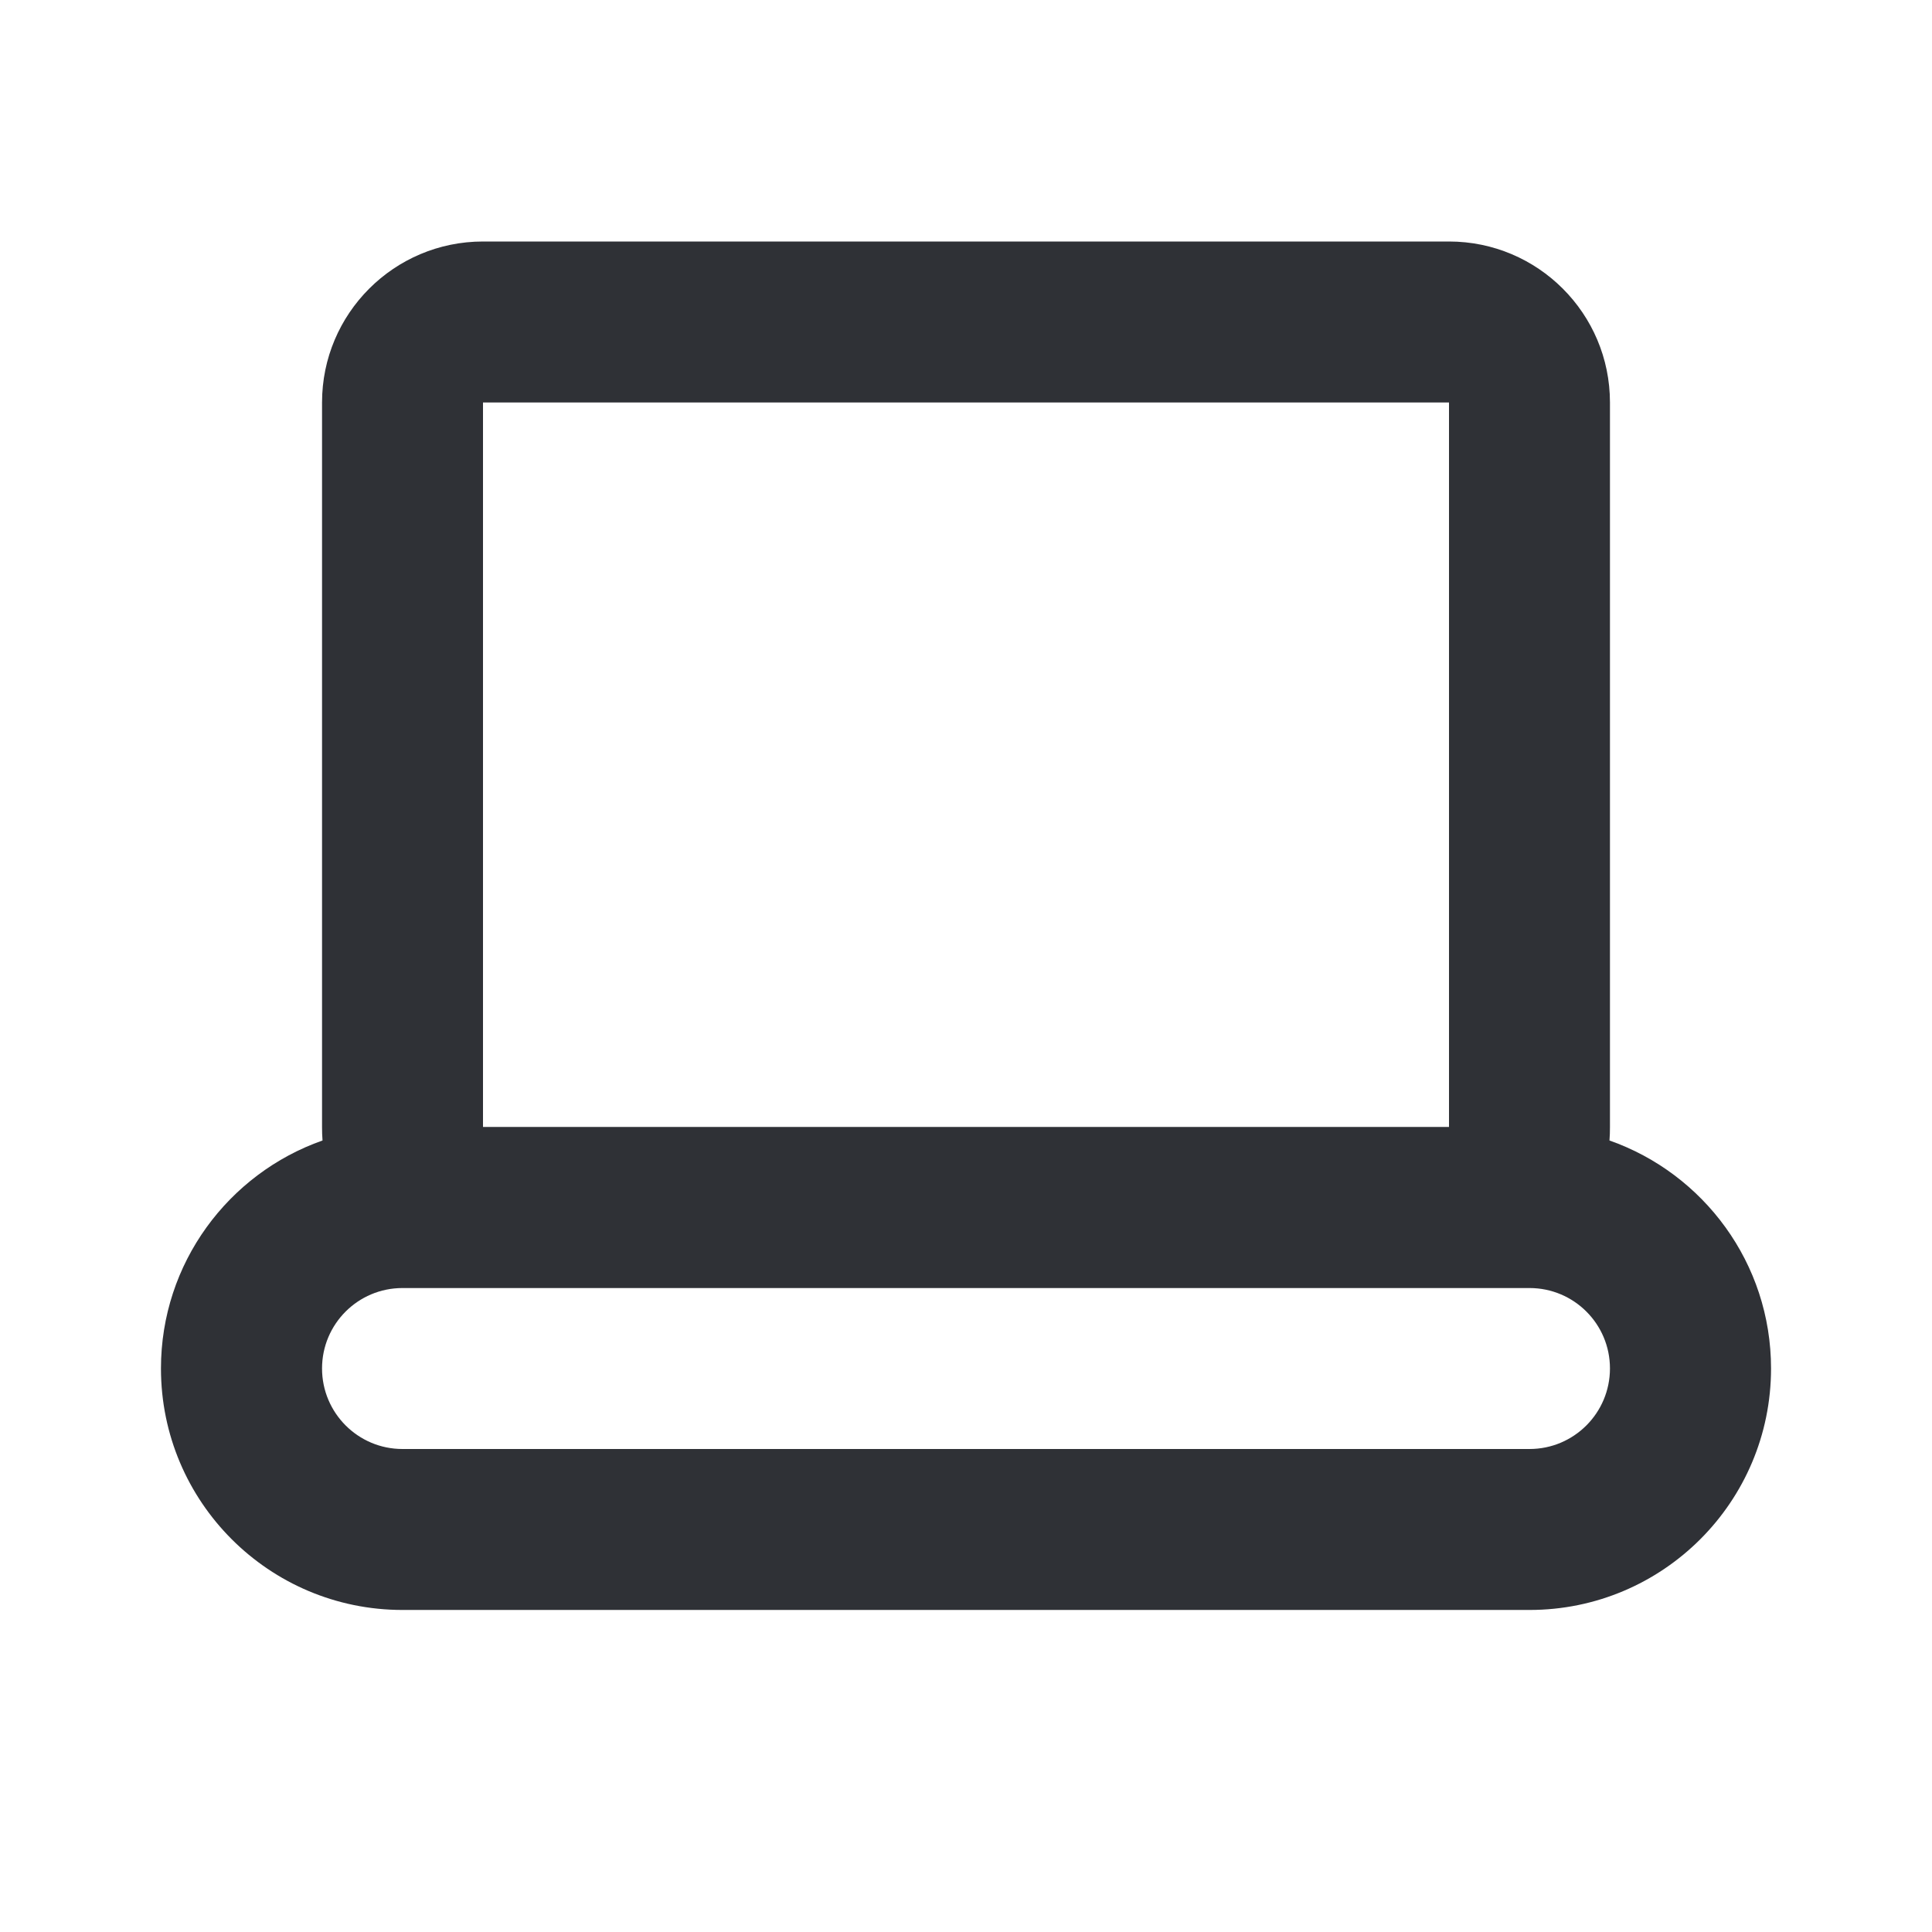 <svg width="16" height="16" viewBox="0 0 16 16" fill="none" xmlns="http://www.w3.org/2000/svg">
<path fill-rule="evenodd" clip-rule="evenodd" d="M4 3.333H12V9.333H4V3.333ZM2.671 9.445C2.668 9.409 2.667 9.371 2.667 9.333V3.333C2.667 2.597 3.264 2 4 2H12C12.736 2 13.333 2.597 13.333 3.333V9.333C13.333 9.371 13.332 9.409 13.329 9.445C14.108 9.719 14.667 10.461 14.667 11.333C14.667 12.438 13.771 13.333 12.667 13.333H3.333C2.229 13.333 1.333 12.438 1.333 11.333C1.333 10.461 1.892 9.719 2.671 9.445ZM12 10.667H4H3.333C2.965 10.667 2.667 10.965 2.667 11.333C2.667 11.701 2.965 12 3.333 12H12.667C13.035 12 13.333 11.701 13.333 11.333C13.333 10.965 13.035 10.667 12.667 10.667H12Z" fill="#2F3136"/>
</svg>
